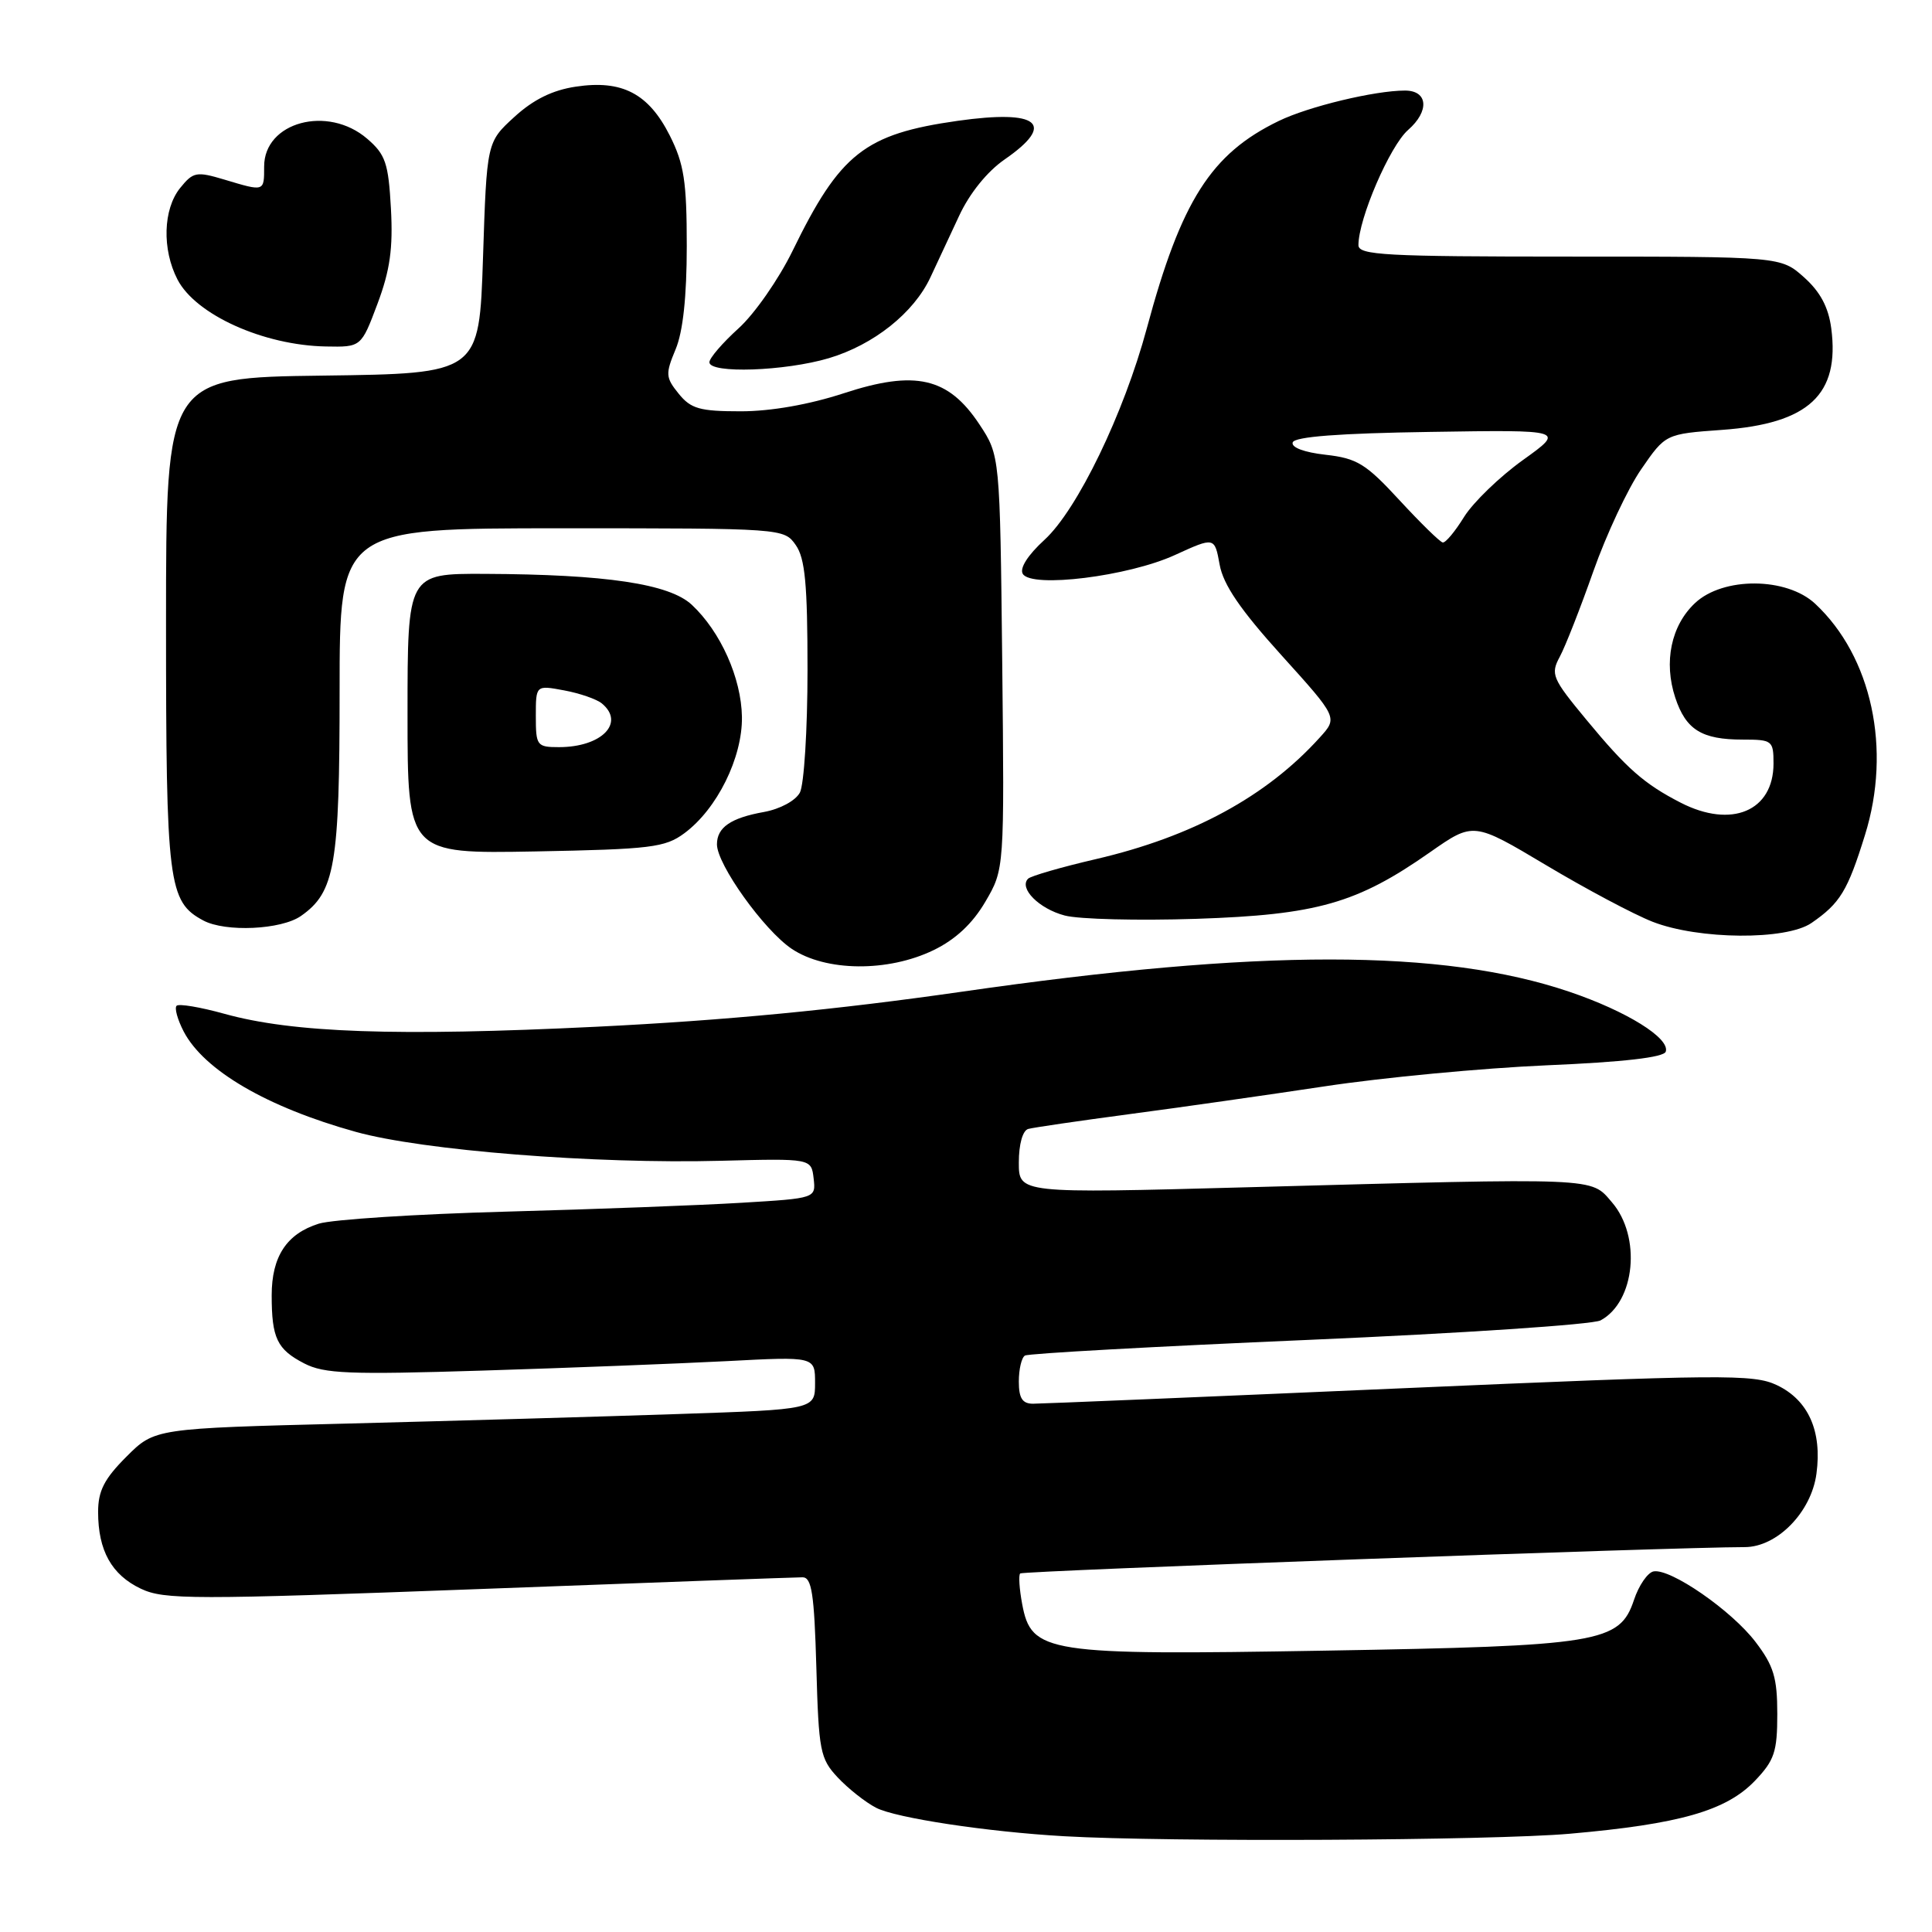 <?xml version="1.0" encoding="UTF-8" standalone="no"?>
<!DOCTYPE svg PUBLIC "-//W3C//DTD SVG 1.1//EN" "http://www.w3.org/Graphics/SVG/1.1/DTD/svg11.dtd" >
<svg xmlns="http://www.w3.org/2000/svg" xmlns:xlink="http://www.w3.org/1999/xlink" version="1.1" viewBox="0 0 256 256">
 <g >
 <path fill="currentColor"
d=" M 208.00 242.98 C 222.56 241.70 228.72 239.94 232.53 235.97 C 235.12 233.26 235.50 232.13 235.50 227.11 C 235.50 222.30 235.02 220.72 232.62 217.57 C 229.44 213.39 221.33 207.79 219.10 208.22 C 218.32 208.38 217.15 210.07 216.51 212.00 C 214.61 217.68 212.00 218.10 175.50 218.72 C 138.57 219.35 136.66 219.05 135.44 212.53 C 135.07 210.54 134.95 208.72 135.18 208.49 C 135.53 208.14 221.98 205.00 231.18 205.00 C 235.48 205.00 240.01 200.37 240.69 195.27 C 241.45 189.62 239.61 185.52 235.45 183.54 C 232.35 182.07 228.35 182.10 185.42 183.97 C 159.76 185.09 137.92 186.00 136.88 186.00 C 135.47 186.00 135.00 185.27 135.00 183.06 C 135.00 181.44 135.36 179.89 135.81 179.62 C 136.26 179.34 153.18 178.41 173.41 177.54 C 193.65 176.67 211.05 175.51 212.08 174.96 C 216.67 172.50 217.51 163.86 213.59 159.31 C 210.74 155.99 212.21 156.05 165.25 157.32 C 135.00 158.14 135.00 158.14 135.00 154.04 C 135.00 151.61 135.51 149.79 136.25 149.59 C 136.94 149.40 142.90 148.53 149.50 147.65 C 156.10 146.78 167.80 145.11 175.50 143.95 C 183.20 142.78 196.44 141.53 204.92 141.16 C 215.10 140.73 220.47 140.11 220.72 139.35 C 221.31 137.57 215.53 133.98 207.94 131.41 C 191.11 125.72 166.98 125.71 127.50 131.40 C 110.71 133.81 96.14 135.21 79.00 136.05 C 52.53 137.34 38.81 136.86 29.72 134.33 C 26.55 133.45 23.70 132.97 23.40 133.27 C 23.10 133.57 23.52 135.09 24.33 136.66 C 27.01 141.82 35.38 146.71 47.15 149.98 C 56.00 152.44 78.81 154.25 95.50 153.81 C 107.50 153.50 107.50 153.50 107.81 156.14 C 108.11 158.78 108.11 158.78 98.31 159.37 C 92.91 159.70 78.83 160.23 67.00 160.55 C 55.17 160.87 44.04 161.59 42.25 162.14 C 37.99 163.47 36.00 166.49 36.00 171.64 C 36.00 177.31 36.71 178.80 40.31 180.66 C 42.96 182.03 46.26 182.16 63.94 181.61 C 75.25 181.26 89.79 180.69 96.25 180.36 C 108.00 179.74 108.00 179.74 108.00 183.25 C 108.00 186.76 108.00 186.76 89.75 187.37 C 79.71 187.71 60.02 188.27 46.00 188.63 C 20.50 189.27 20.50 189.27 16.75 193.02 C 13.82 195.95 13.00 197.54 13.00 200.34 C 13.00 205.46 14.79 208.67 18.66 210.51 C 21.75 211.98 25.50 211.98 63.44 210.56 C 86.22 209.70 105.52 209.00 106.34 209.00 C 107.56 209.00 107.89 211.17 108.17 220.92 C 108.48 232.03 108.67 233.03 111.00 235.52 C 112.38 236.99 114.66 238.80 116.09 239.54 C 118.69 240.89 130.81 242.73 141.00 243.31 C 154.72 244.10 197.61 243.89 208.00 242.98 Z  M 123.70 125.90 C 126.61 124.49 128.86 122.39 130.56 119.49 C 133.09 115.17 133.09 115.17 132.80 87.76 C 132.50 60.35 132.50 60.35 129.77 56.22 C 125.65 50.00 121.28 49.00 111.80 52.11 C 107.21 53.61 102.14 54.50 98.16 54.50 C 92.73 54.50 91.55 54.17 89.93 52.17 C 88.19 50.02 88.16 49.55 89.52 46.29 C 90.50 43.96 91.00 39.30 91.00 32.59 C 91.00 24.04 90.64 21.72 88.75 17.96 C 85.94 12.39 82.43 10.56 76.31 11.48 C 73.21 11.94 70.67 13.19 68.15 15.50 C 64.50 18.84 64.50 18.84 64.00 34.17 C 63.50 49.50 63.50 49.50 42.75 49.77 C 22.00 50.04 22.00 50.04 22.00 82.57 C 22.00 117.15 22.29 119.48 26.94 121.97 C 29.88 123.54 37.27 123.20 39.88 121.37 C 44.39 118.21 45.00 114.66 45.00 91.53 C 45.00 70.00 45.00 70.00 74.44 70.00 C 103.74 70.00 103.89 70.01 105.44 72.22 C 106.68 73.98 107.00 77.42 107.00 88.79 C 107.00 96.68 106.54 103.98 105.99 105.02 C 105.41 106.10 103.37 107.20 101.24 107.59 C 96.82 108.38 95.00 109.64 95.00 111.88 C 95.00 114.55 101.23 123.25 104.90 125.72 C 109.41 128.75 117.65 128.83 123.70 125.90 Z  M 240.03 122.30 C 243.83 119.68 244.82 118.05 247.12 110.64 C 250.67 99.27 248.02 87.00 240.52 80.00 C 236.73 76.46 228.32 76.41 224.60 79.91 C 221.43 82.88 220.42 87.72 221.98 92.44 C 223.39 96.70 225.48 98.00 230.93 98.00 C 234.83 98.00 235.00 98.13 235.00 101.17 C 235.00 107.47 229.44 109.82 222.70 106.36 C 217.87 103.88 215.56 101.85 210.22 95.39 C 205.65 89.87 205.43 89.34 206.69 87.00 C 207.43 85.62 209.42 80.54 211.13 75.69 C 212.84 70.85 215.68 64.77 217.46 62.19 C 220.69 57.50 220.69 57.50 228.20 56.96 C 239.67 56.13 243.80 52.29 242.65 43.50 C 242.28 40.71 241.20 38.67 239.05 36.75 C 235.97 34.00 235.97 34.00 207.98 34.00 C 183.57 34.00 180.00 33.81 180.00 32.48 C 180.00 28.99 184.16 19.34 186.58 17.22 C 189.44 14.72 189.22 12.00 186.17 12.00 C 182.17 12.00 173.39 14.11 169.44 16.03 C 160.47 20.37 156.51 26.59 151.96 43.50 C 148.91 54.81 142.76 67.53 138.41 71.52 C 136.18 73.56 135.07 75.31 135.53 76.05 C 136.71 77.96 149.52 76.37 155.69 73.54 C 160.94 71.14 160.94 71.14 161.61 74.82 C 162.09 77.48 164.35 80.79 169.77 86.79 C 177.27 95.09 177.27 95.09 174.88 97.72 C 167.83 105.53 157.99 110.87 145.20 113.84 C 140.63 114.90 136.60 116.07 136.23 116.43 C 134.97 117.69 137.68 120.42 141.08 121.31 C 142.96 121.81 150.80 122.00 158.50 121.75 C 174.50 121.22 179.80 119.71 189.48 112.93 C 195.24 108.90 195.24 108.90 204.85 114.63 C 210.14 117.79 216.50 121.17 218.98 122.14 C 225.08 124.52 236.67 124.61 240.03 122.30 Z  M 90.68 110.41 C 95.02 107.20 98.39 100.38 98.31 94.99 C 98.23 89.84 95.48 83.70 91.67 80.14 C 88.69 77.36 80.33 76.11 64.25 76.04 C 54.00 76.00 54.00 76.00 54.00 94.57 C 54.00 113.13 54.00 113.13 70.93 112.82 C 86.25 112.53 88.13 112.30 90.68 110.41 Z  M 109.83 47.46 C 115.77 45.69 121.09 41.46 123.29 36.74 C 124.12 34.96 125.83 31.30 127.08 28.62 C 128.47 25.62 130.81 22.72 133.13 21.12 C 139.97 16.39 137.65 14.49 126.90 16.01 C 114.57 17.76 111.31 20.33 105.01 33.26 C 103.19 36.98 99.98 41.60 97.86 43.51 C 95.74 45.43 94.00 47.45 94.00 48.00 C 94.00 49.53 104.00 49.19 109.83 47.46 Z  M 50.02 40.25 C 51.68 35.82 52.09 32.92 51.80 27.63 C 51.47 21.60 51.08 20.47 48.65 18.38 C 43.43 13.89 35.00 16.16 35.00 22.06 C 35.00 25.42 35.07 25.40 29.74 23.80 C 26.03 22.69 25.60 22.77 23.87 24.91 C 21.61 27.71 21.45 33.04 23.52 37.04 C 25.93 41.70 34.92 45.76 43.18 45.91 C 47.86 46.00 47.86 46.00 50.02 40.25 Z  M 185.44 66.28 C 180.99 61.45 179.82 60.73 175.66 60.26 C 172.81 59.94 171.07 59.29 171.29 58.62 C 171.54 57.86 177.50 57.41 189.53 57.23 C 207.39 56.95 207.39 56.95 201.78 60.97 C 198.70 63.18 195.20 66.57 194.00 68.49 C 192.81 70.42 191.54 71.95 191.17 71.88 C 190.80 71.82 188.23 69.30 185.44 66.28 Z  M 71.00 94.89 C 71.00 90.78 71.00 90.78 74.75 91.48 C 76.81 91.86 79.06 92.64 79.75 93.21 C 82.87 95.79 79.71 99.00 74.07 99.00 C 71.14 99.00 71.00 98.81 71.00 94.89 Z "/>
</g>
</svg>